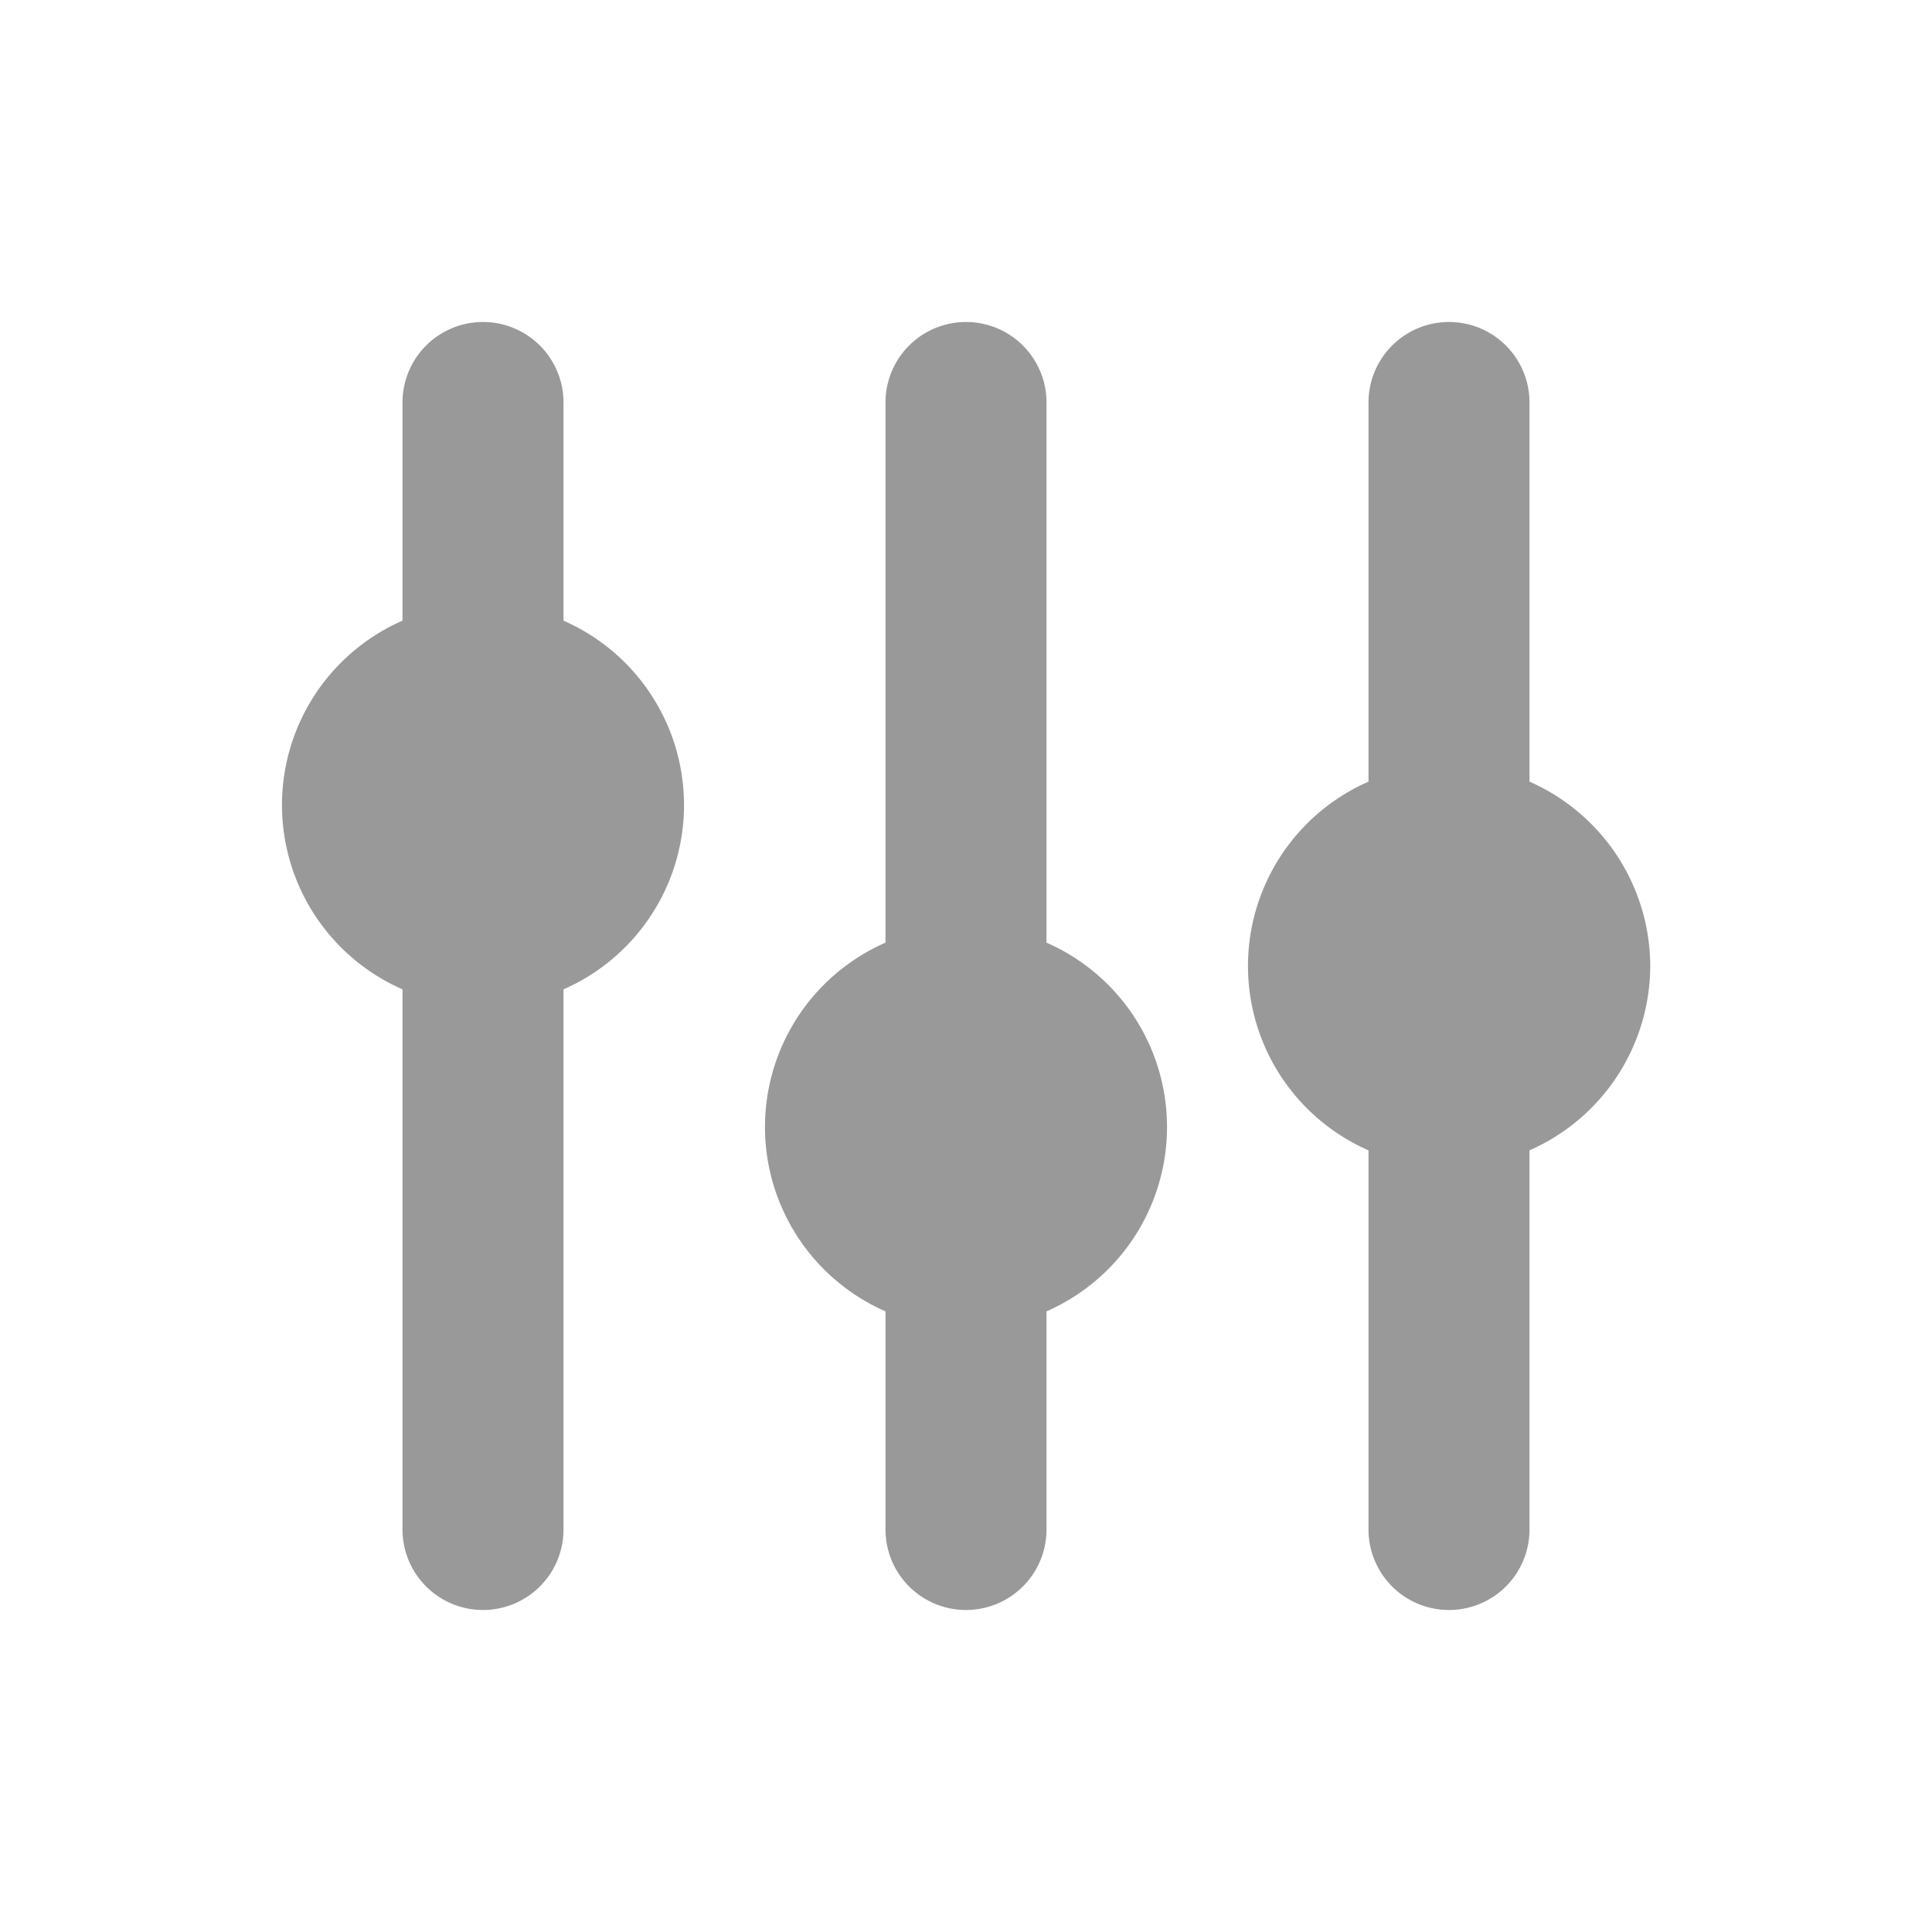 <svg xmlns="http://www.w3.org/2000/svg" viewBox="0 0 24 24"><defs><style>.cls-1{fill:none;}.cls-2{fill:#999;}</style></defs><title>Navigation_Display_Filter_24px</title><g id="Square"><rect class="cls-1" width="24" height="24"/></g><g id="Icon"><path class="cls-2" d="M13,11.71V5a1,1,0,0,0-2,0v6.71a2.5,2.5,0,0,0,0,4.58V19a1,1,0,0,0,2,0V16.29a2.5,2.5,0,0,0,0-4.58Z"/><path class="cls-2" d="M20.5,12A2.51,2.51,0,0,0,19,9.71V5a1,1,0,0,0-2,0V9.71a2.5,2.5,0,0,0,0,4.58V19a1,1,0,0,0,2,0V14.29A2.51,2.51,0,0,0,20.5,12Z"/><path class="cls-2" d="M7,7.71V5A1,1,0,0,0,5,5V7.71a2.5,2.5,0,0,0,0,4.58L5,19a1,1,0,0,0,1,1H6a1,1,0,0,0,1-1l0-6.71A2.5,2.5,0,0,0,7,7.71Z"/></g></svg>